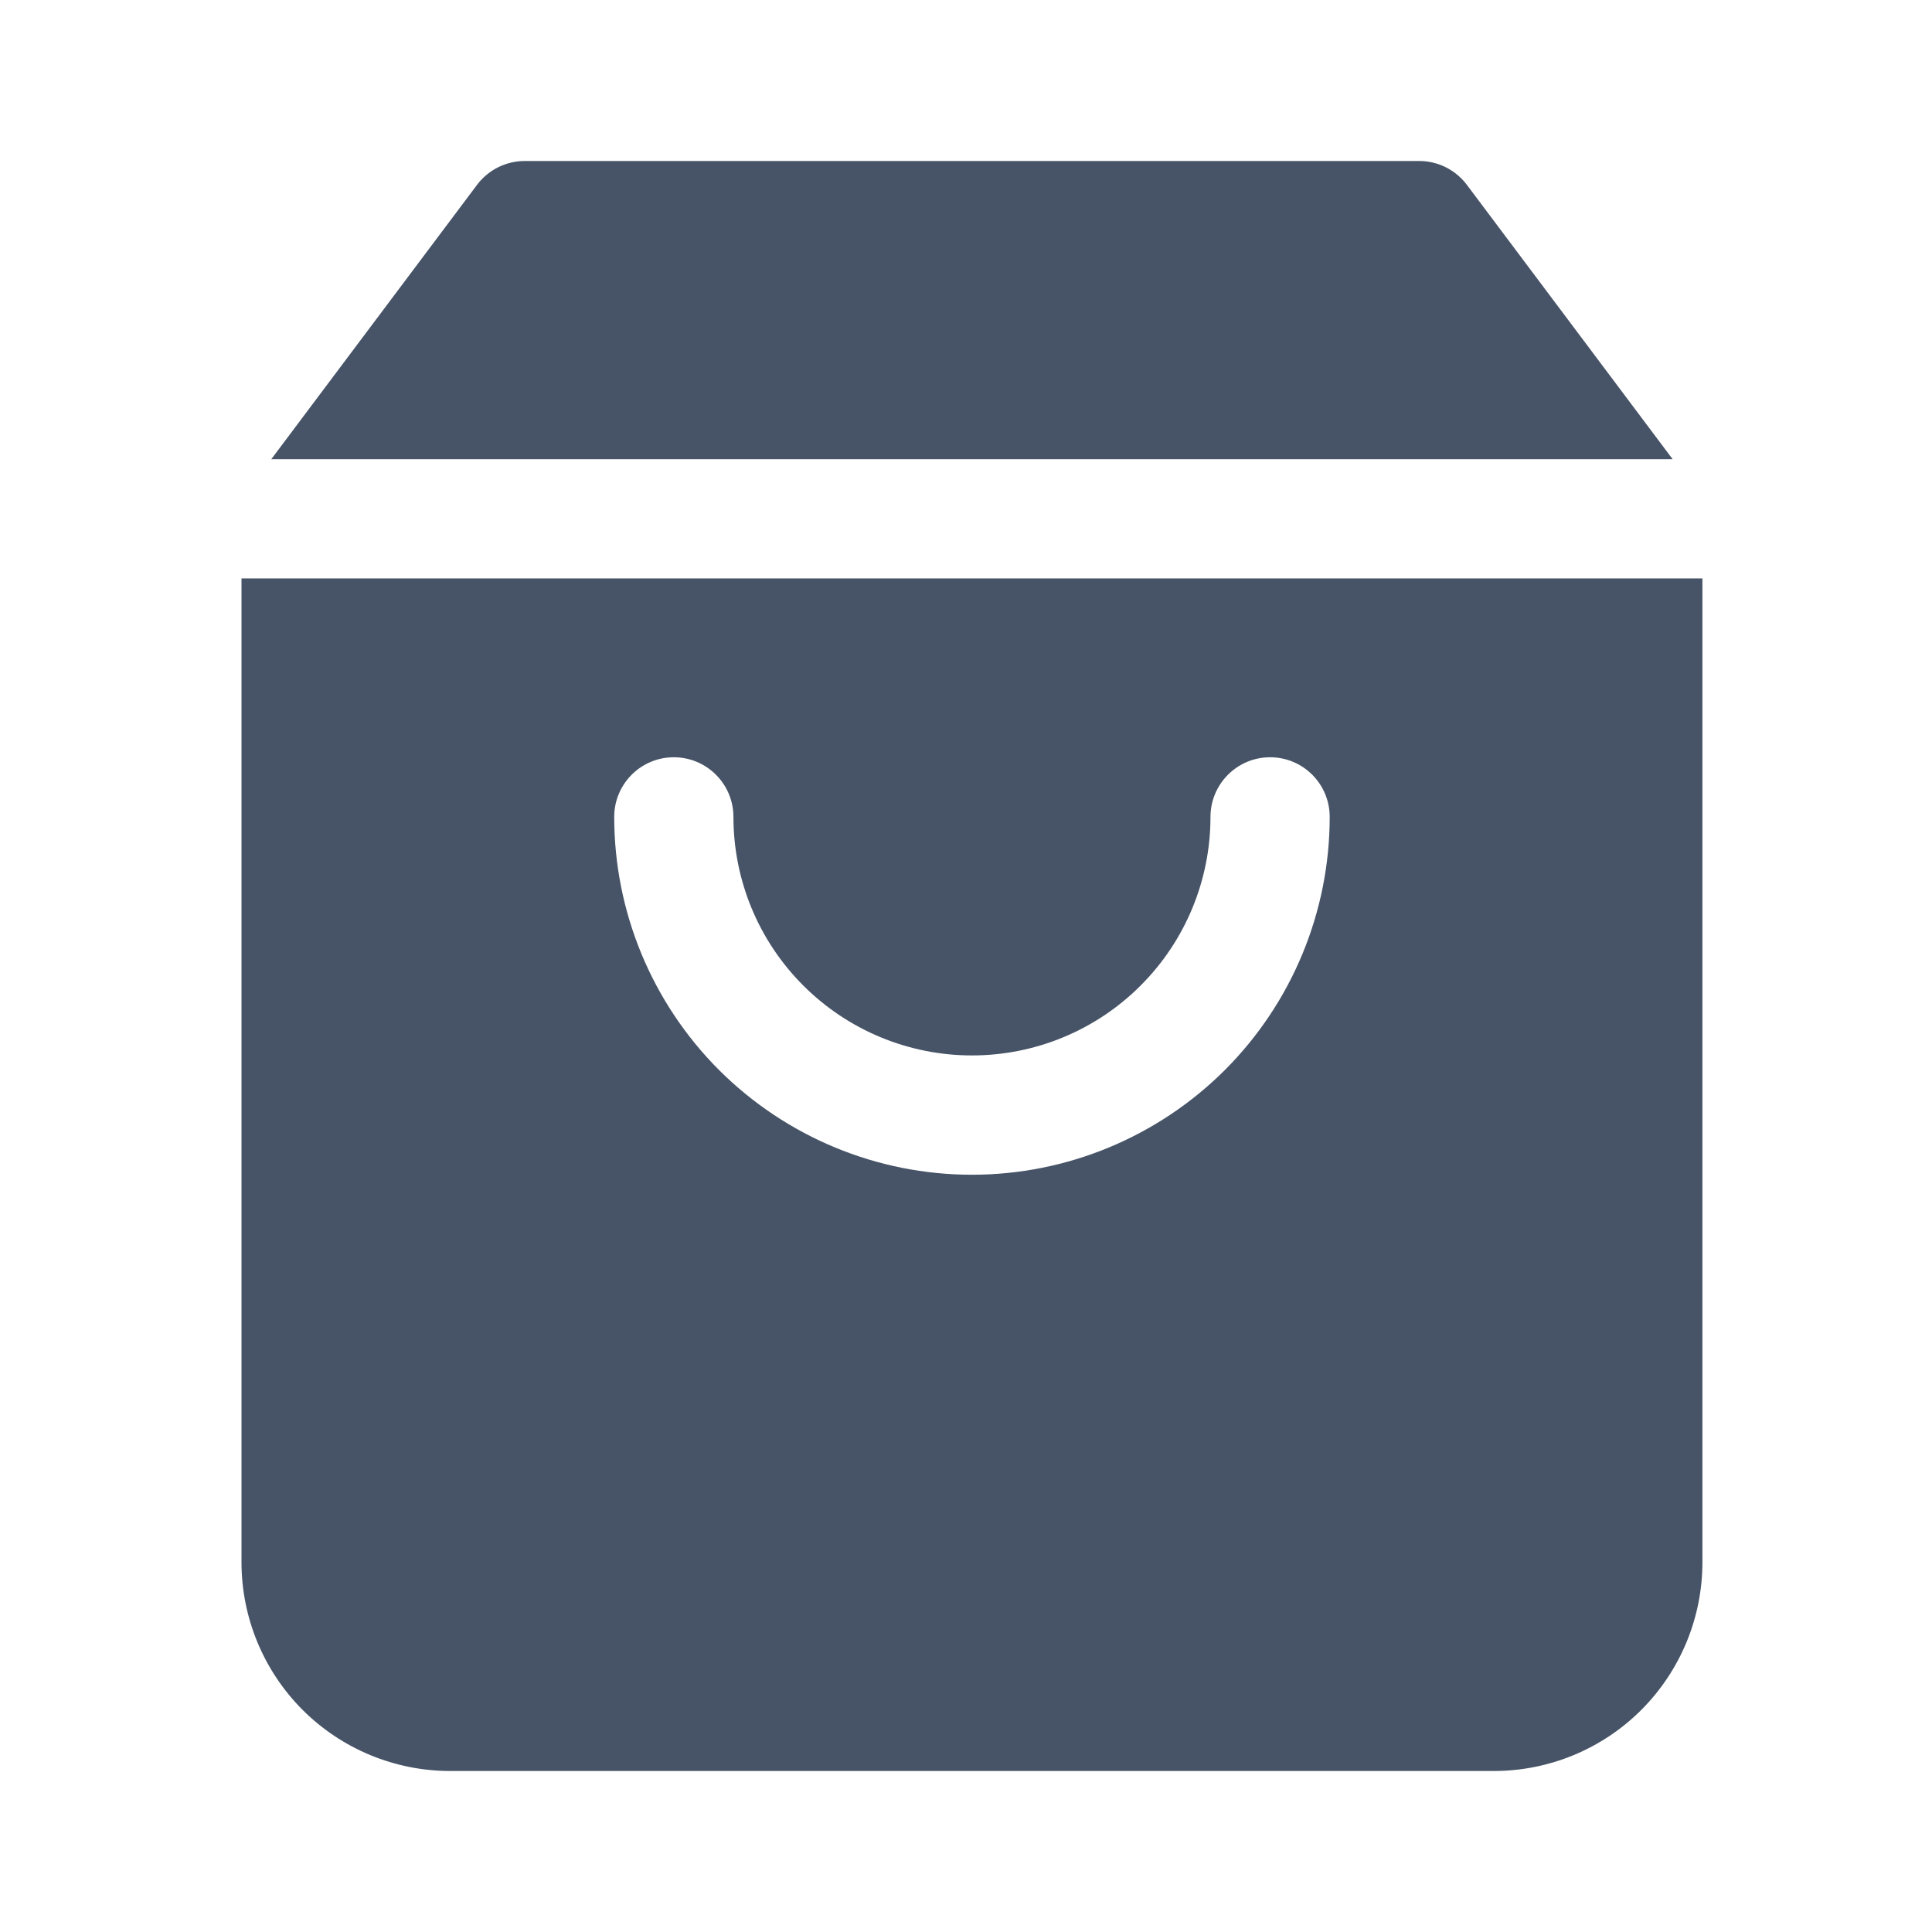 <svg width="24" height="24" viewBox="0 0 24 24" fill="none" xmlns="http://www.w3.org/2000/svg">
<path fillRule="evenodd" clipRule="evenodd" d="M5.926 2.296C6.066 2.11 6.285 2 6.519 2H17.63C17.863 2 18.082 2.11 18.222 2.296L20.778 5.704H3.37L5.926 2.296ZM3 7.185V19.407C3 20.095 3.273 20.754 3.759 21.241C4.246 21.727 4.905 22 5.593 22H18.556C19.243 22 19.903 21.727 20.389 21.241C20.875 20.754 21.148 20.095 21.148 19.407V7.185L3 7.185ZM8.37 9.407C8.779 9.407 9.111 9.739 9.111 10.148C9.111 10.934 9.423 11.688 9.979 12.243C10.535 12.799 11.288 13.111 12.074 13.111C12.86 13.111 13.614 12.799 14.169 12.243C14.725 11.688 15.037 10.934 15.037 10.148C15.037 9.739 15.369 9.407 15.778 9.407C16.187 9.407 16.518 9.739 16.518 10.148C16.518 11.327 16.05 12.457 15.217 13.291C14.383 14.124 13.253 14.593 12.074 14.593C10.895 14.593 9.765 14.124 8.931 13.291C8.098 12.457 7.63 11.327 7.63 10.148C7.63 9.739 7.961 9.407 8.37 9.407Z" fill="#475467"/>
</svg>
